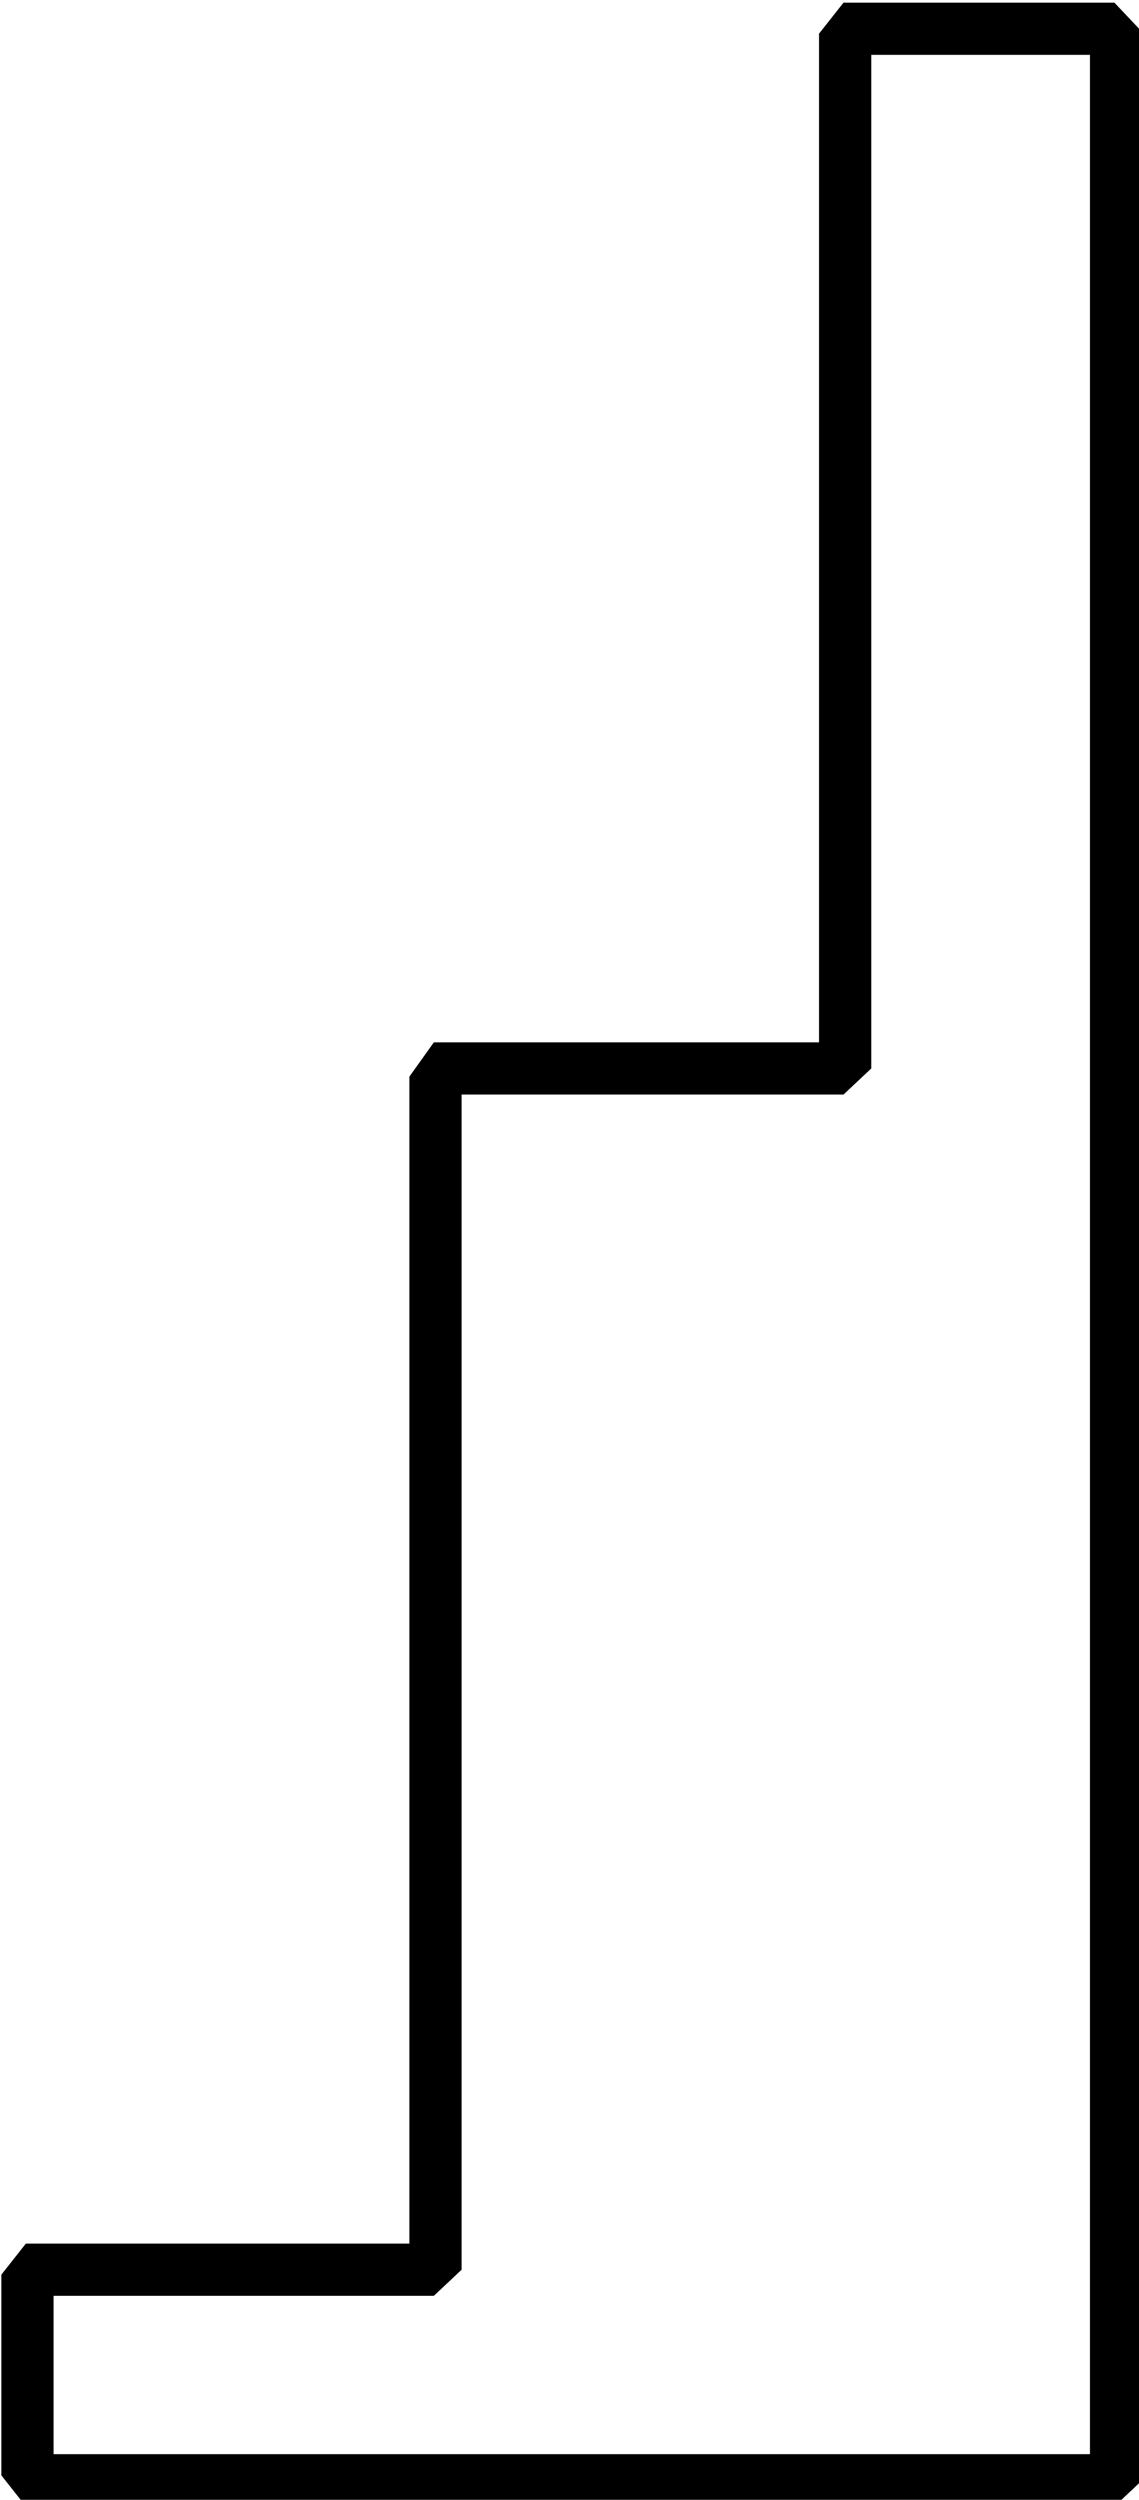 <?xml version="1.0" encoding="UTF-8" standalone="no"?>
<!-- Created with Inkscape (http://www.inkscape.org/) -->

<svg
   xmlns:dc="http://purl.org/dc/elements/1.1/"
   xmlns:cc="http://creativecommons.org/ns#"
   xmlns:rdf="http://www.w3.org/1999/02/22-rdf-syntax-ns#"
   xmlns:svg="http://www.w3.org/2000/svg"
   xmlns="http://www.w3.org/2000/svg"
   xmlns:sodipodi="http://sodipodi.sourceforge.net/DTD/sodipodi-0.dtd"
   xmlns:inkscape="http://www.inkscape.org/namespaces/inkscape"
   width="17.338mm"
   height="38.05mm"
   viewBox="0 0 17.338 38.05"
   version="1.1"
   id="svg2526"
   inkscape:version="0.92.4 (5da689c313, 2019-01-14)"
   sodipodi:docname="Q1.svg">
  <defs
     id="defs2520" />
  <sodipodi:namedview
     id="base"
     pagecolor="#ffffff"
     bordercolor="#666666"
     borderopacity="1.0"
     inkscape:pageopacity="0.0"
     inkscape:pageshadow="2"
     inkscape:zoom="0.35"
     inkscape:cx="-380.40234"
     inkscape:cy="-323.33274"
     inkscape:document-units="mm"
     inkscape:current-layer="layer1"
     showgrid="false"
     fit-margin-top="0"
     fit-margin-left="0"
     fit-margin-right="0"
     fit-margin-bottom="0"
     inkscape:window-width="1920"
     inkscape:window-height="1017"
     inkscape:window-x="-8"
     inkscape:window-y="-8"
     inkscape:window-maximized="1" />
  <g
     inkscape:label="Layer 1"
     inkscape:groupmode="layer"
     id="layer1"
     transform="translate(-13.336,-25.234)">
    <g
       aria-label="𓊨"
       transform="scale(0.265)"
       style="font-style:normal;font-variant:normal;font-weight:normal;font-stretch:normal;font-size:192px;line-height:1.25;font-family:sans-serif;-inkscape-font-specification:sans-serif;font-variant-ligatures:normal;font-variant-caps:normal;font-variant-numeric:normal;font-feature-settings:normal;text-align:start;letter-spacing:0px;word-spacing:0px;writing-mode:lr-tb;text-anchor:start;fill:#000000;fill-opacity:1;stroke:none"
       id="flowRoot3071">
      <path
         d="M 115.934,97.062 V 237.687 l -1.594,1.5 H 51.809 l -1.406,-1.781 v -11.531 l 1.406,-1.781 h 22.031 v -67.031 l 1.406,-1.969 h 22.125 V 97.156 l 1.406,-1.781 h 15.562 z m -3,139.125 V 98.374 h -12.562 V 156.593 l -1.594,1.5 h -21.938 v 67.5 l -1.594,1.5 h -21.844 v 9.094 z"
         id="path3079"
         inkscape:connector-curvature="0" />
    </g>
  </g>
</svg>

